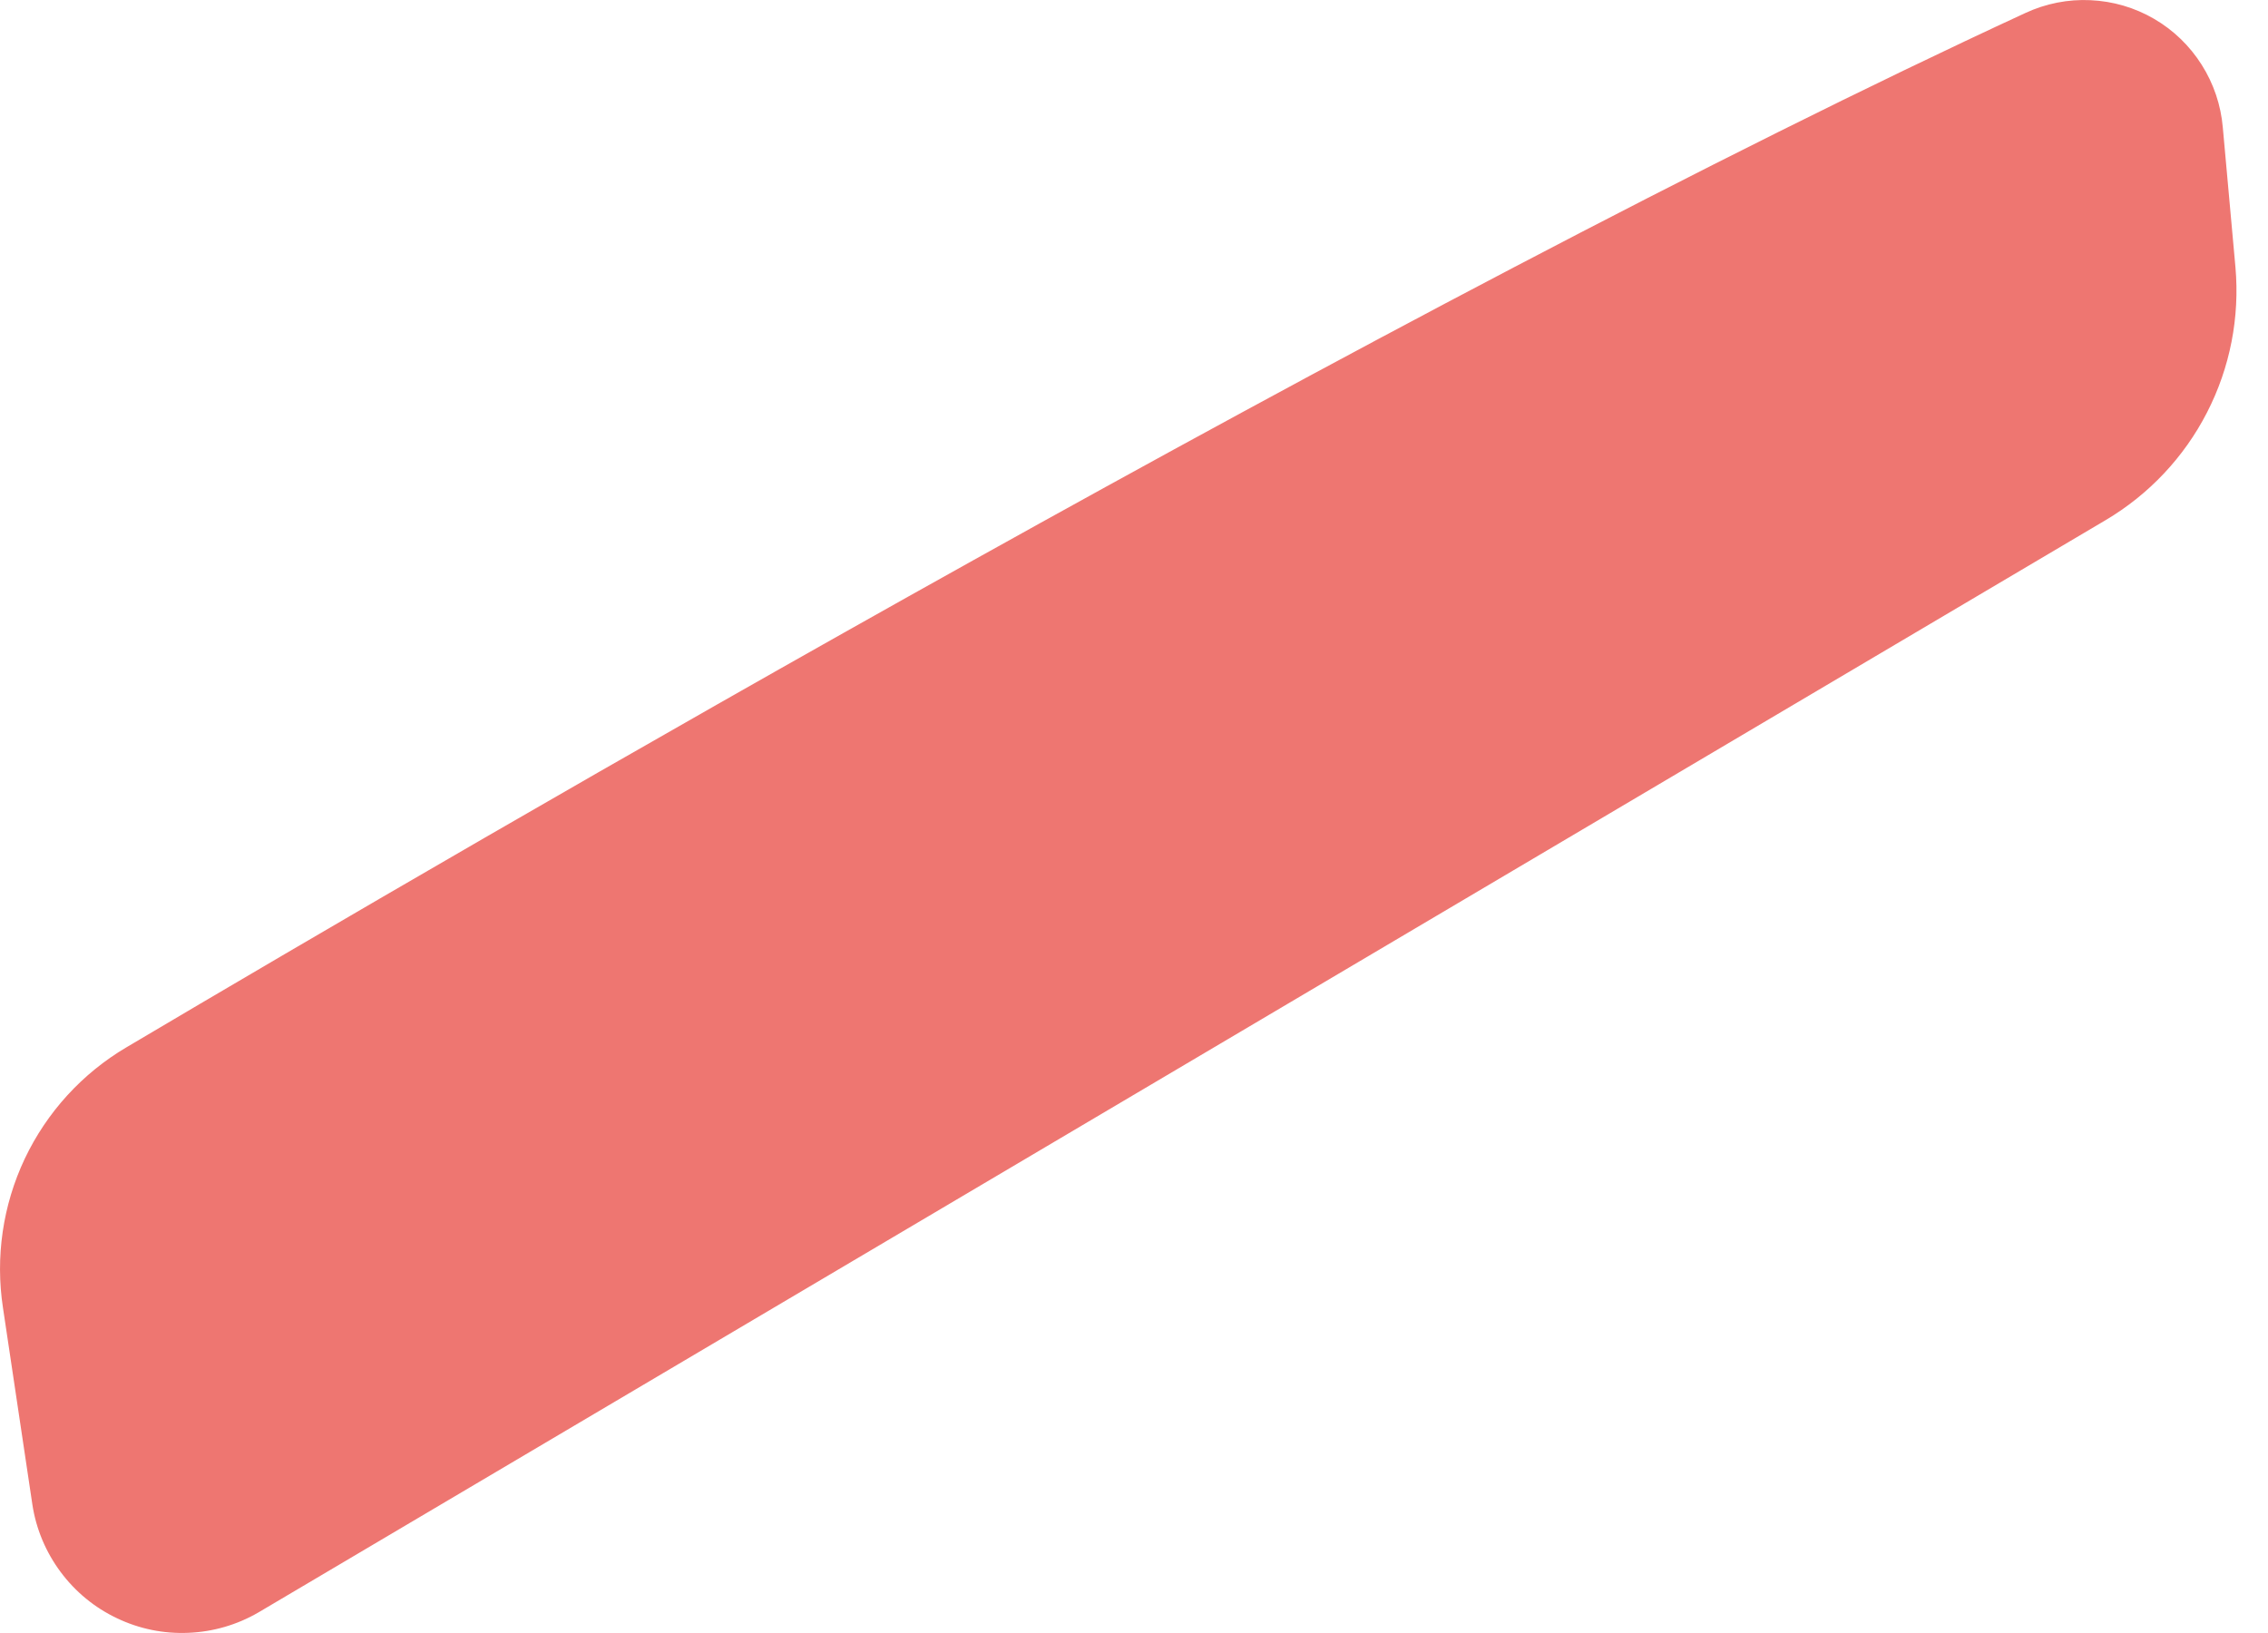 <svg width="25" height="18" viewBox="0 0 25 18" fill="none" xmlns="http://www.w3.org/2000/svg">
<path d="M2.849 17.773L23.209 5.734C23.686 5.452 24.075 5.04 24.328 4.546C24.582 4.052 24.69 3.497 24.641 2.944L24.502 1.406C24.481 1.16 24.401 0.922 24.269 0.714C24.137 0.505 23.957 0.331 23.743 0.207C23.53 0.083 23.29 0.013 23.043 0.002C22.796 -0.01 22.55 0.039 22.326 0.143C15.393 3.347 5.315 9.222 1.394 11.544C0.906 11.832 0.516 12.26 0.273 12.772C0.031 13.284 -0.053 13.857 0.033 14.417L0.357 16.585C0.398 16.854 0.505 17.108 0.668 17.327C0.83 17.545 1.043 17.721 1.289 17.837C1.535 17.955 1.805 18.01 2.077 17.998C2.349 17.987 2.614 17.91 2.849 17.773Z" fill="#EE7671"/>
</svg>
